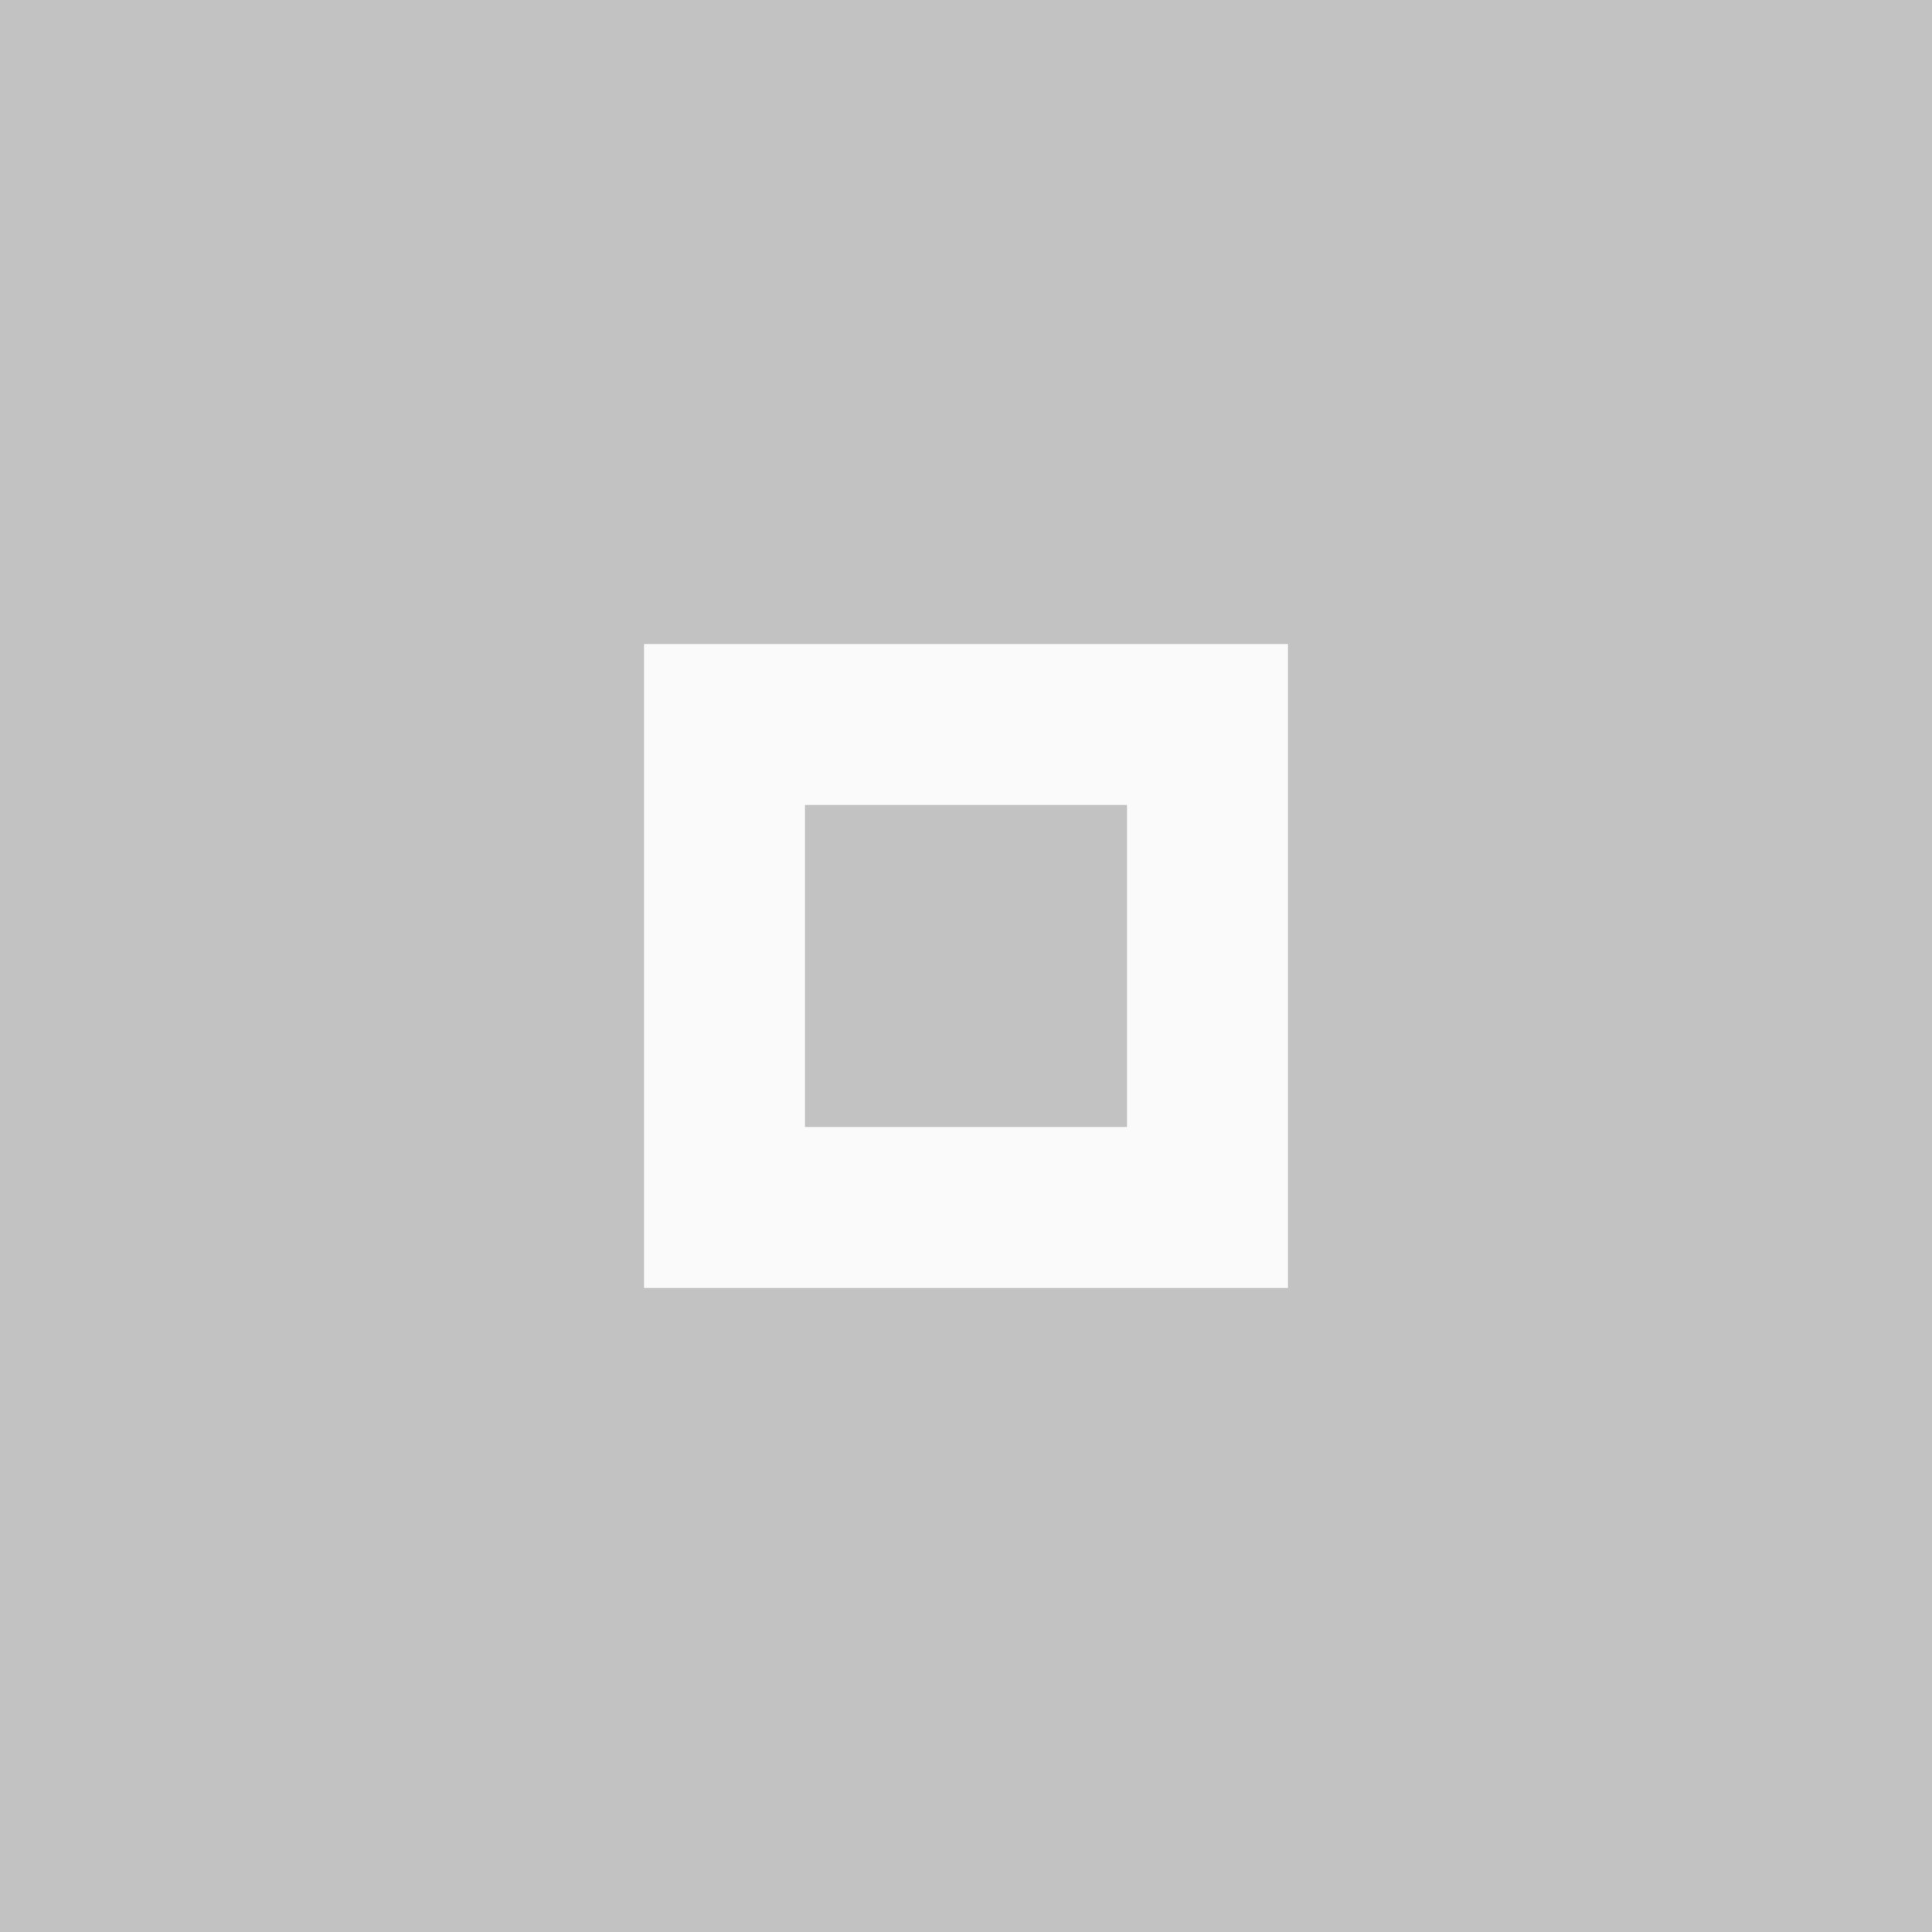 <svg xmlns="http://www.w3.org/2000/svg" width="24" height="24" viewBox="0 0 24 24" fill="#edeef0" opacity="0.3">
  <rect x="0" y="0" width="24" height="24" fill="#333333" stroke="none"/>
  <circle cx="12" cy="12" r="10" opacity="0"/>
  <path d="m8 8v8h8v-8h-8zm2 2h4v4h-4v-4z"/>
</svg>
